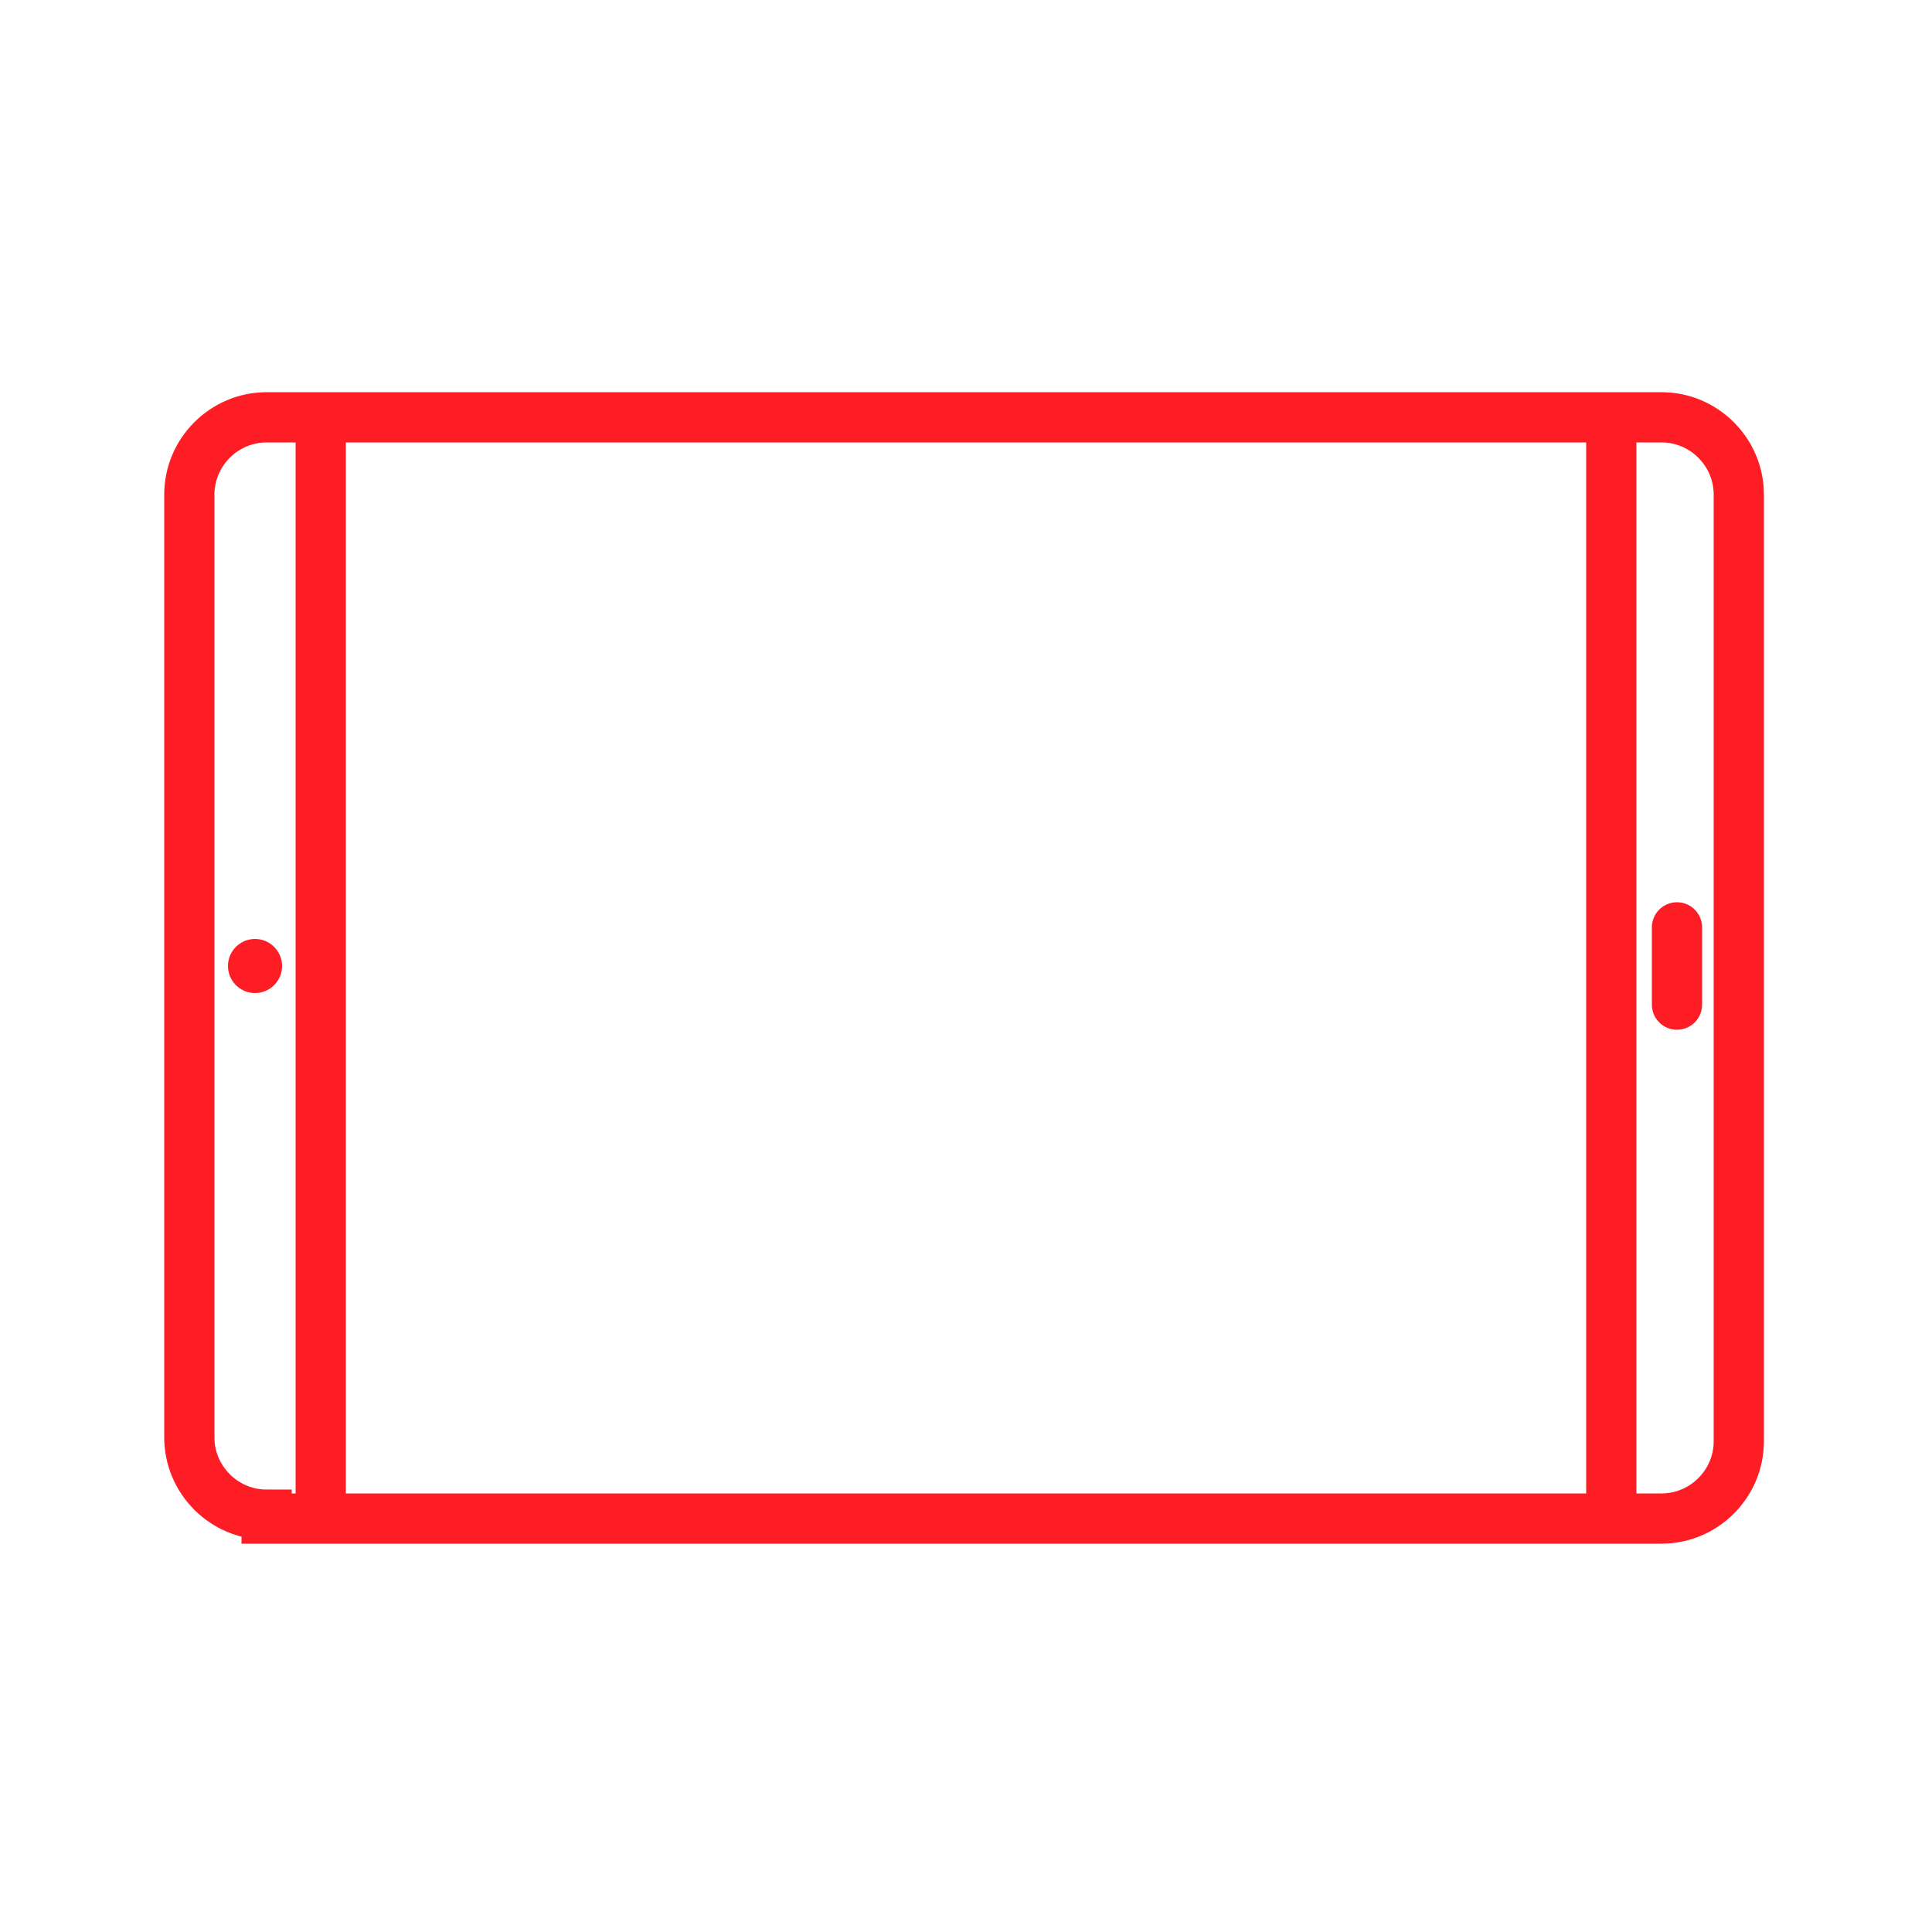 <?xml version="1.0" encoding="utf-8"?>
<!-- Generator: Adobe Illustrator 16.0.0, SVG Export Plug-In . SVG Version: 6.00 Build 0)  -->
<!DOCTYPE svg PUBLIC "-//W3C//DTD SVG 1.1//EN" "http://www.w3.org/Graphics/SVG/1.1/DTD/svg11.dtd">
<svg version="1.1" id="Layer_1" xmlns="http://www.w3.org/2000/svg" xmlns:xlink="http://www.w3.org/1999/xlink" x="0px" y="0px"
	 width="50px" height="50px" viewBox="0 0 50 50" enable-background="new 0 0 50 50" xml:space="preserve">
<g>
	<g>
		<path fill="none" stroke="#FF1D25" stroke-width="1.3" stroke-miterlimit="10" d="M6.9,39.2c-1.1,0-2-0.9-2-2V12.8
			c0-1.1,0.9-2,2-2h36.1c1.1,0,2,0.9,2,2v24.5c0,1.1-0.9,2-2,2H6.9z"/>
	</g>
	<line fill="none" stroke="#FF1D25" stroke-width="1.3" stroke-miterlimit="10" x1="41.7" y1="10.8" x2="41.7" y2="39.2"/>
	
		<line fill="none" stroke="#FF1D25" stroke-width="1.3" stroke-linecap="round" stroke-miterlimit="10" x1="43.4" y1="24" x2="43.4" y2="26"/>
	<line fill="none" stroke="#FF1D25" stroke-width="1.3" stroke-miterlimit="10" x1="8.3" y1="10.8" x2="8.3" y2="39.2"/>
	<circle fill="#FF1D25" cx="6.6" cy="25" r="0.7"/>
</g>
</svg>
